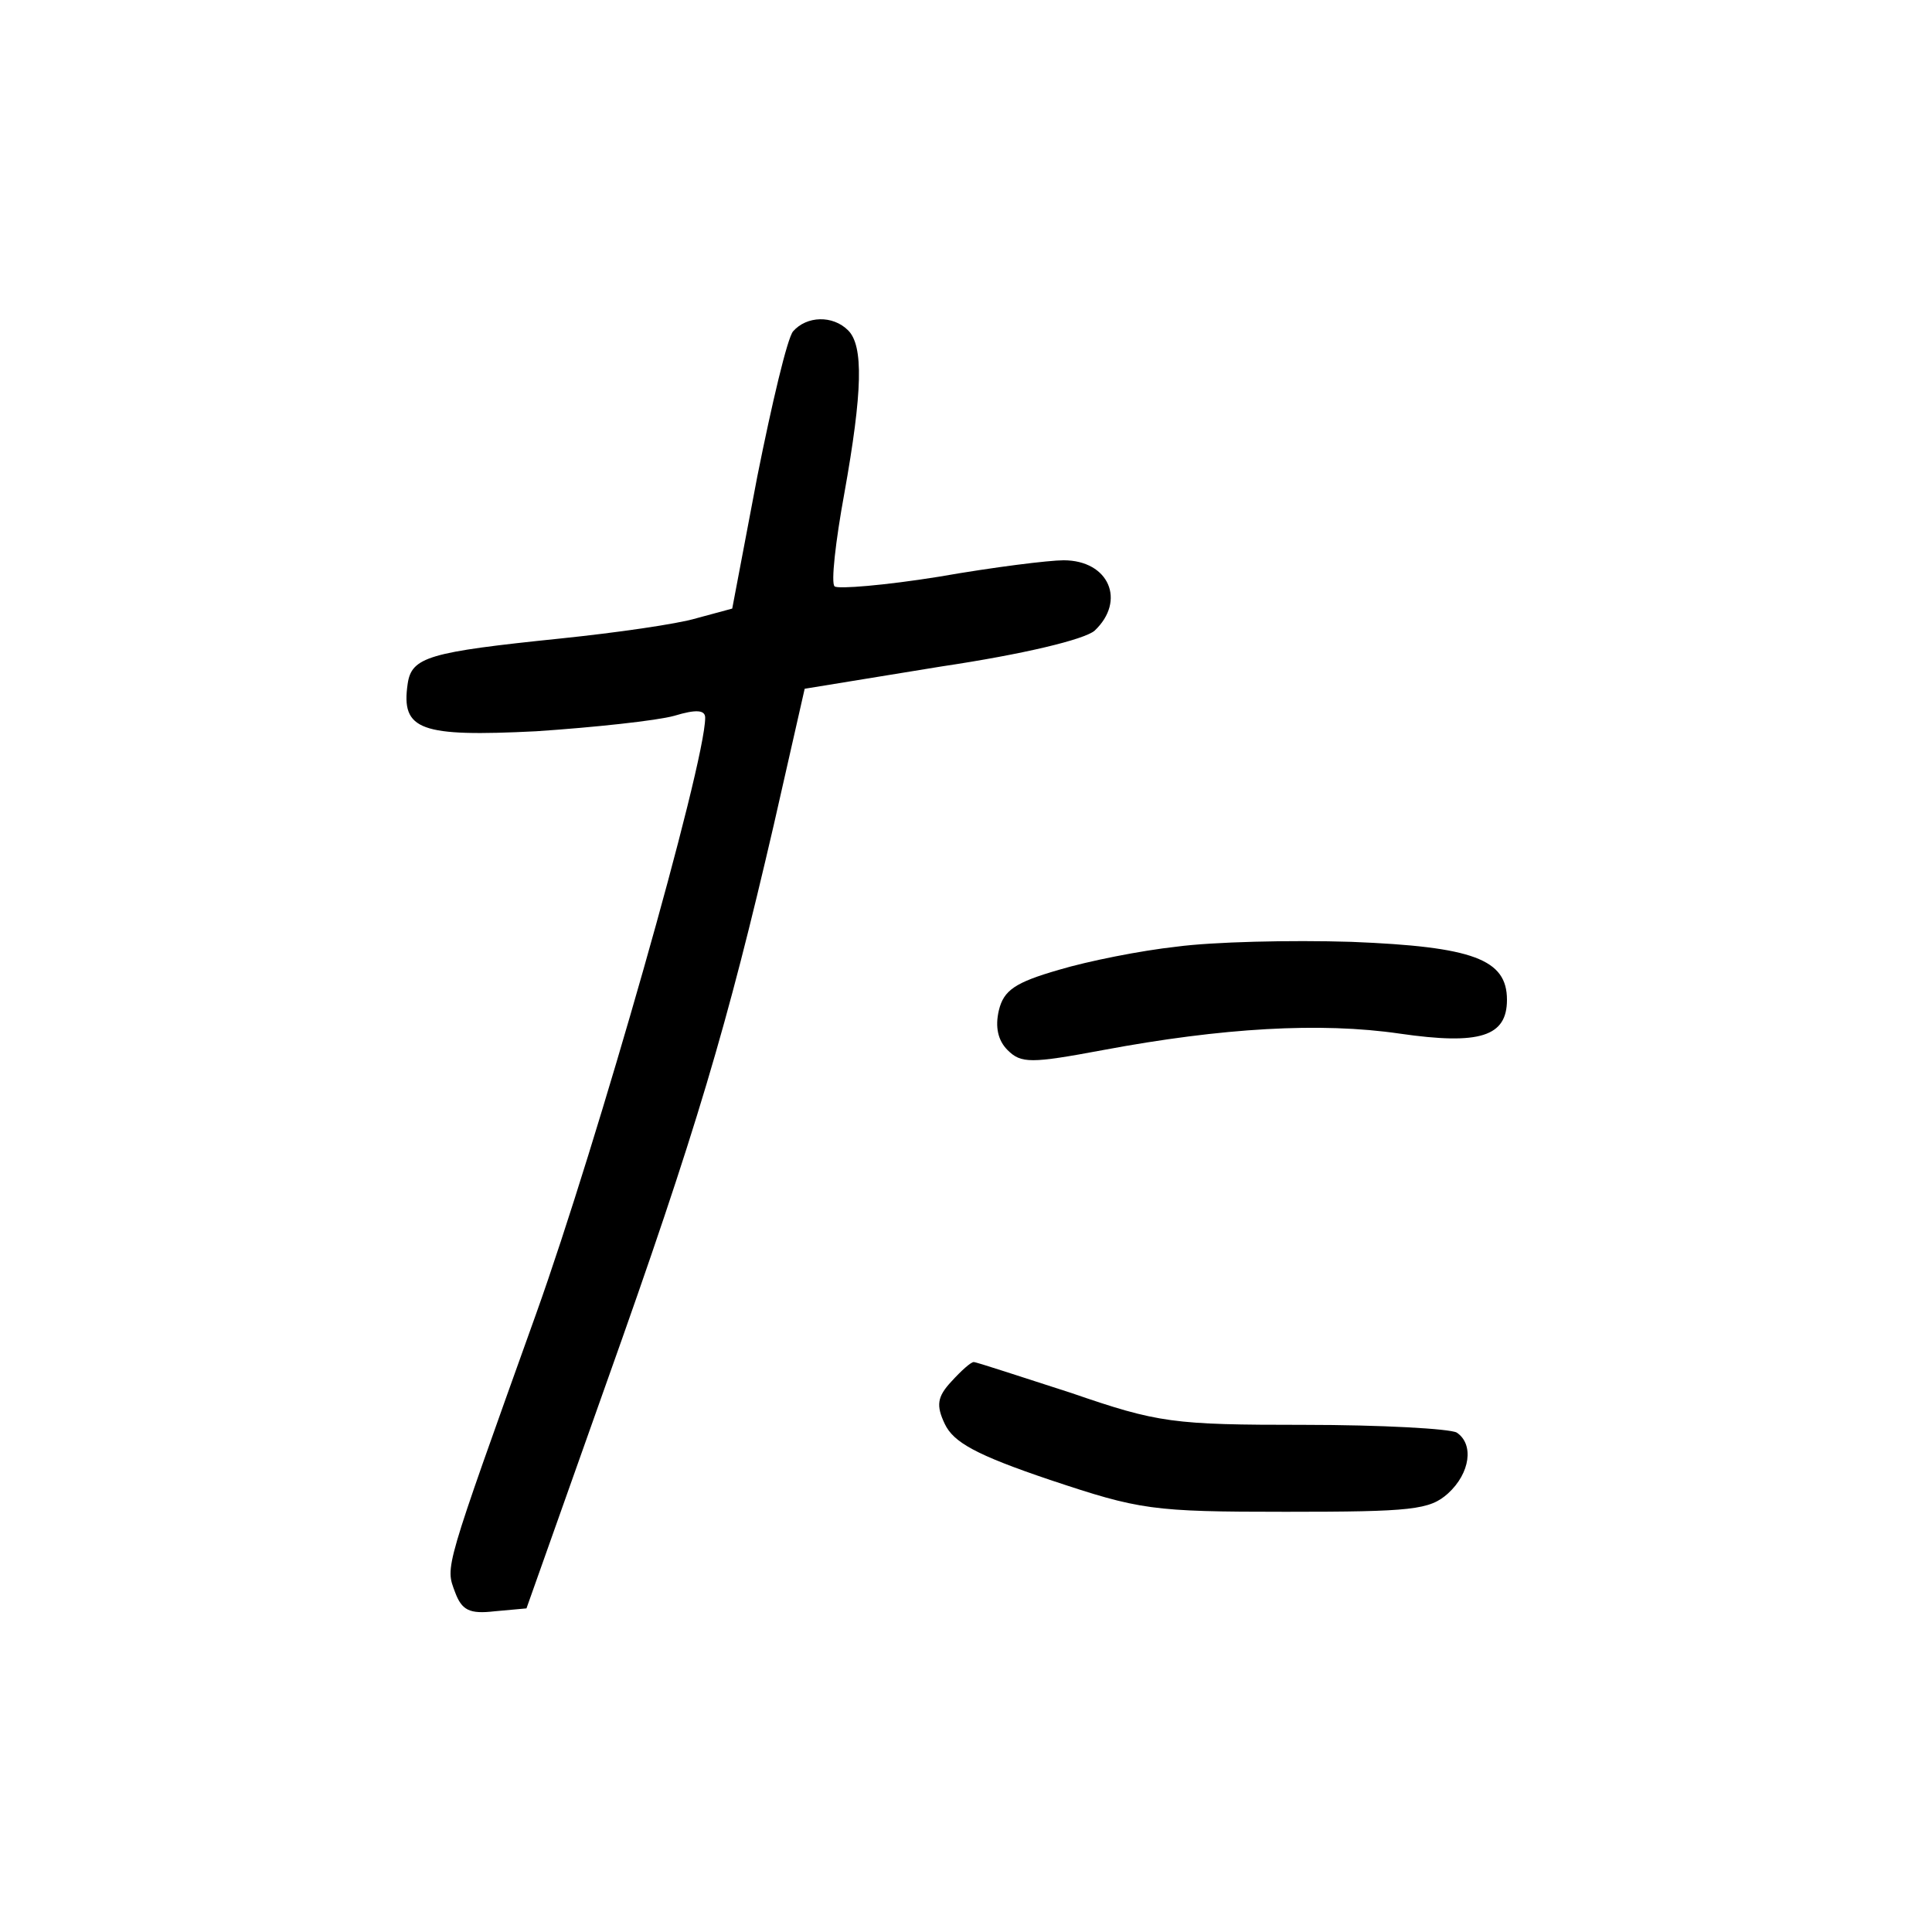 <?xml version="1.0"?>
<svg xmlns="http://www.w3.org/2000/svg" height="200pt" preserveAspectRatio="xMidYMid meet" viewBox="0 0 200 200" width="200pt">
  <g transform="matrix(.1 0 0 -.1 0 200)">
    <path d="m821 1657c-6-7-22-75-37-150l-26-137-37-10c-20-6-83-15-141-21-136-14-154-19-158-47-7-48 13-55 133-49 60 4 125 11 143 16 23 7 32 6 32-2 0-48-112-441-175-617-96-268-94-261-84-288 7-19 15-23 41-20l33 3 83 234c93 261 125 370 173 577l32 141 141 23c87 13 148 28 159 37 33 31 15 73-32 73-15 0-72-7-129-17-56-9-105-13-108-10-4 3 1 47 10 96 19 106 20 153 4 169s-43 15-57-1z"/>
    <path d="m1218 1020c-37-4-92-15-122-24-45-13-57-21-62-42-4-17-1-31 9-41 14-14 24-14 99 0 123 23 225 29 307 17 83-12 111-3 111 35 0 42-35 55-161 60-63 2-144 0-181-5z"/>
    <path d="m985 570c-15-16-16-25-7-44s32-32 109-58c93-31 105-33 244-33 131 0 149 2 168 19 23 21 27 51 9 63-7 4-78 8-158 8-136 0-151 2-241 33-53 17-98 32-101 32s-13-9-23-20z"/>
  </g>
</svg>
